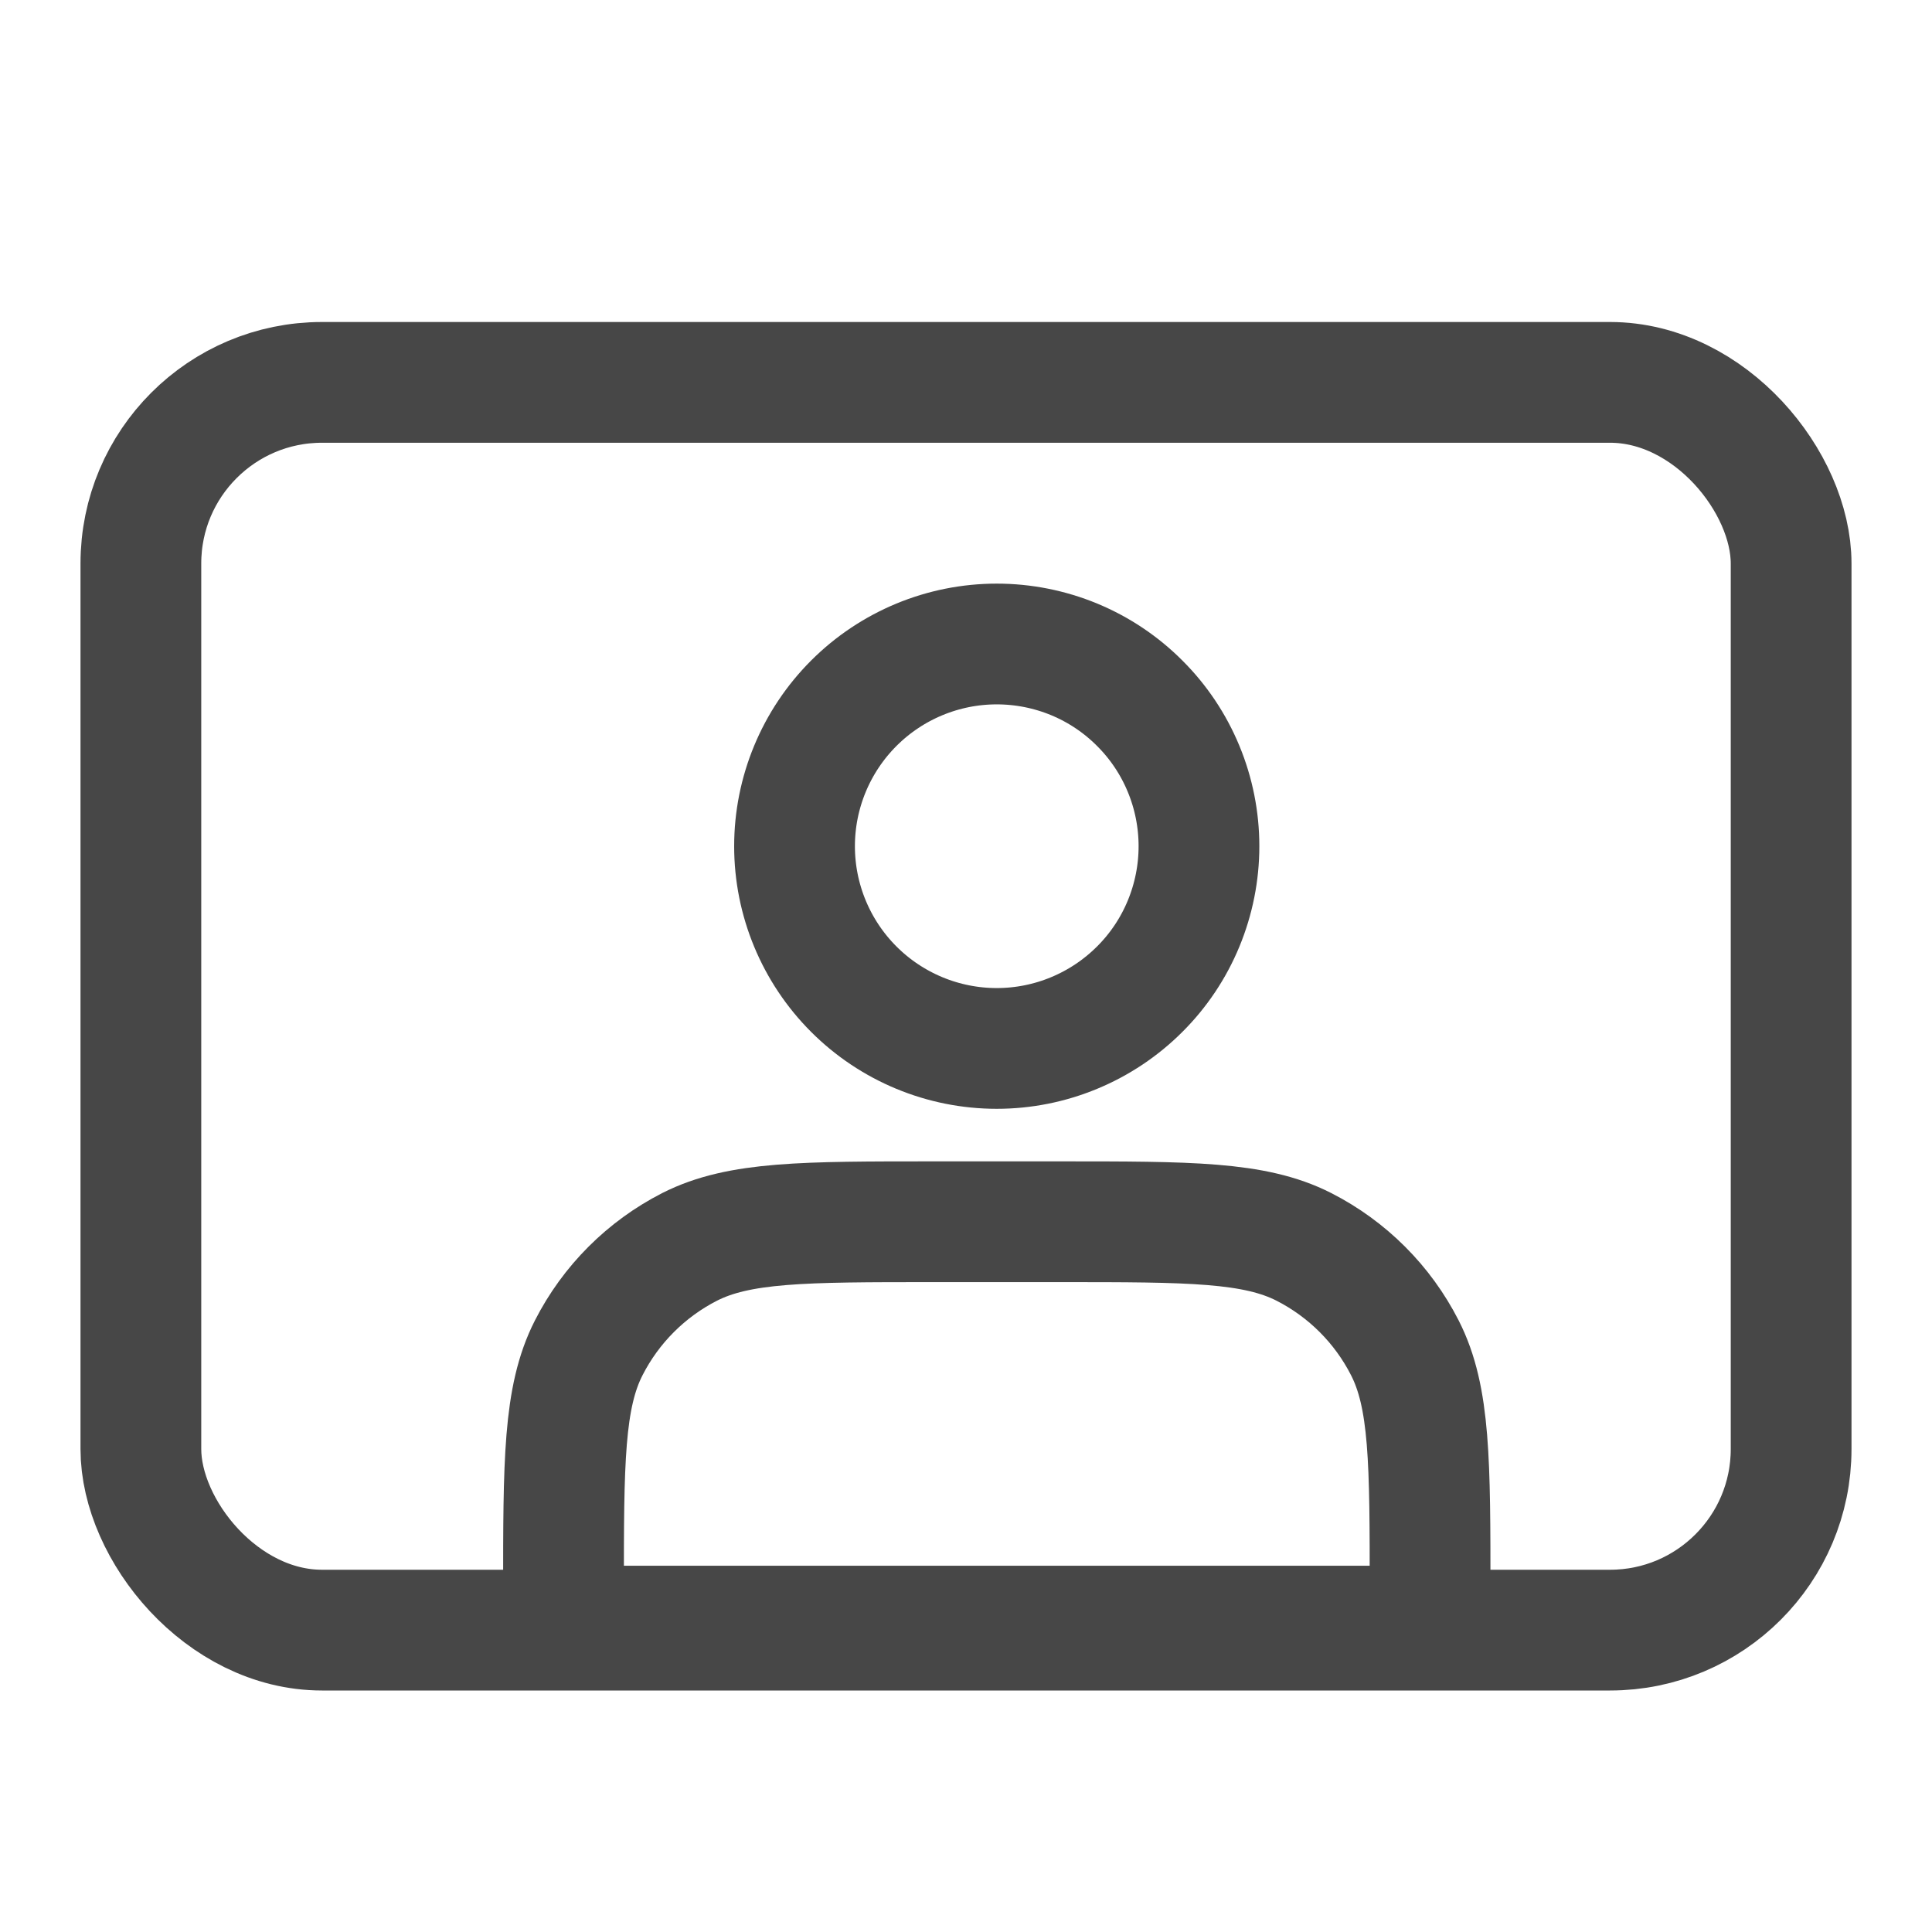 <svg width="24" height="24" viewBox="0 0 24 24" fill="none" xmlns="http://www.w3.org/2000/svg">
<path d="M12.382 13.024C12.712 13.024 13.039 12.959 13.344 12.832C13.648 12.706 13.925 12.521 14.158 12.288C14.392 12.055 14.577 11.778 14.703 11.473C14.829 11.168 14.894 10.842 14.894 10.512C14.894 10.182 14.829 9.855 14.703 9.551C14.577 9.246 14.392 8.969 14.158 8.736C13.925 8.502 13.648 8.317 13.344 8.191C13.039 8.065 12.712 8 12.382 8C11.716 8 11.077 8.265 10.606 8.736C10.135 9.207 9.87 9.846 9.87 10.512C9.87 11.178 10.135 11.817 10.606 12.288C11.077 12.759 11.716 13.024 12.382 13.024V13.024Z" stroke="#474747" stroke-width="1.5" stroke-linecap="round" stroke-linejoin="round"/>
<path d="M7 19.77V20.2H17.765V19.77C17.765 18.162 17.765 17.358 17.452 16.744C17.177 16.204 16.738 15.765 16.197 15.489C15.583 15.177 14.779 15.177 13.172 15.177H11.593C9.985 15.177 9.182 15.177 8.567 15.489C8.027 15.765 7.588 16.204 7.313 16.744C7 17.358 7 18.162 7 19.77Z" stroke="#474747" stroke-width="1.5" stroke-linecap="round" stroke-linejoin="round"/>
<rect x="1.75" y="4.75" width="20.5" height="15.5" rx="2.25" stroke="#474747" stroke-width="1.5"/>
</svg>
